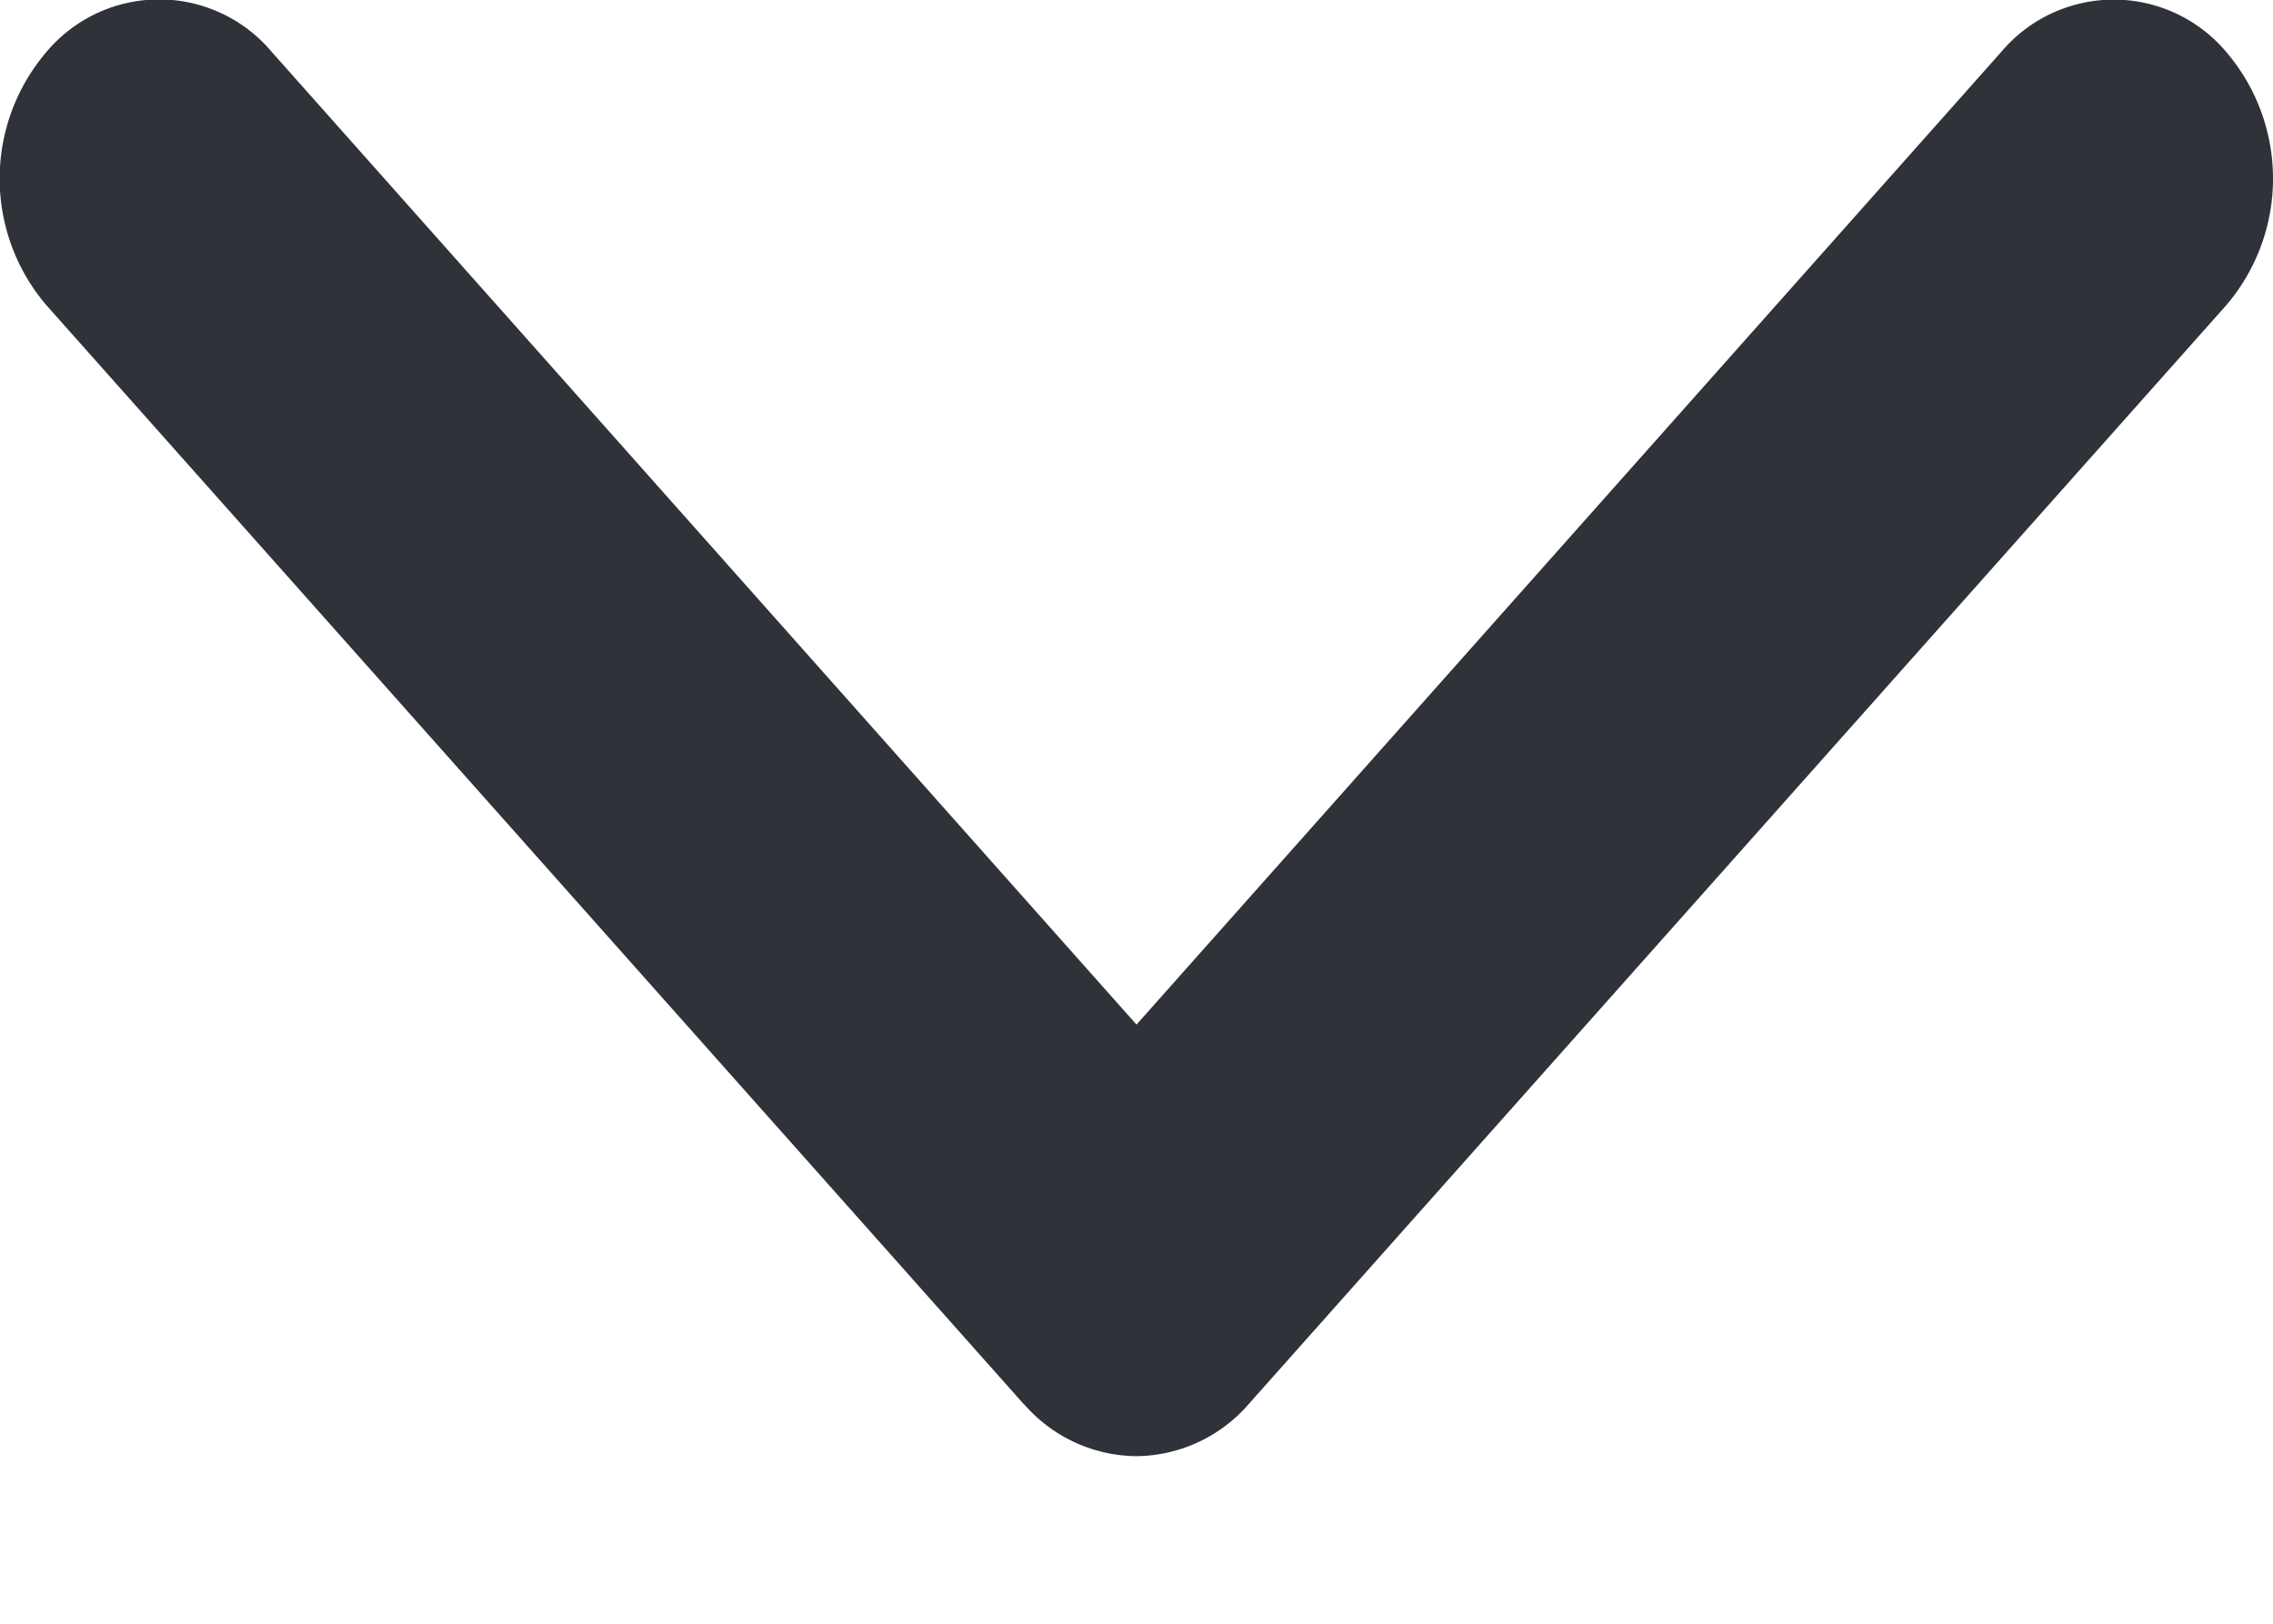 <svg width="7" height="5" viewBox="0 0 7 5" fill="none" xmlns="http://www.w3.org/2000/svg"><path d="M3.153 4.324L.143.94a.6.6 0 010-.78.453.453 0 01.694 0L3.5 3.155 6.163.16a.453.453 0 01.693 0 .6.6 0 010 .78l-3.01 3.383a.463.463 0 01-.346.161.463.463 0 01-.347-.161z" fill="#2F3239"/></svg>